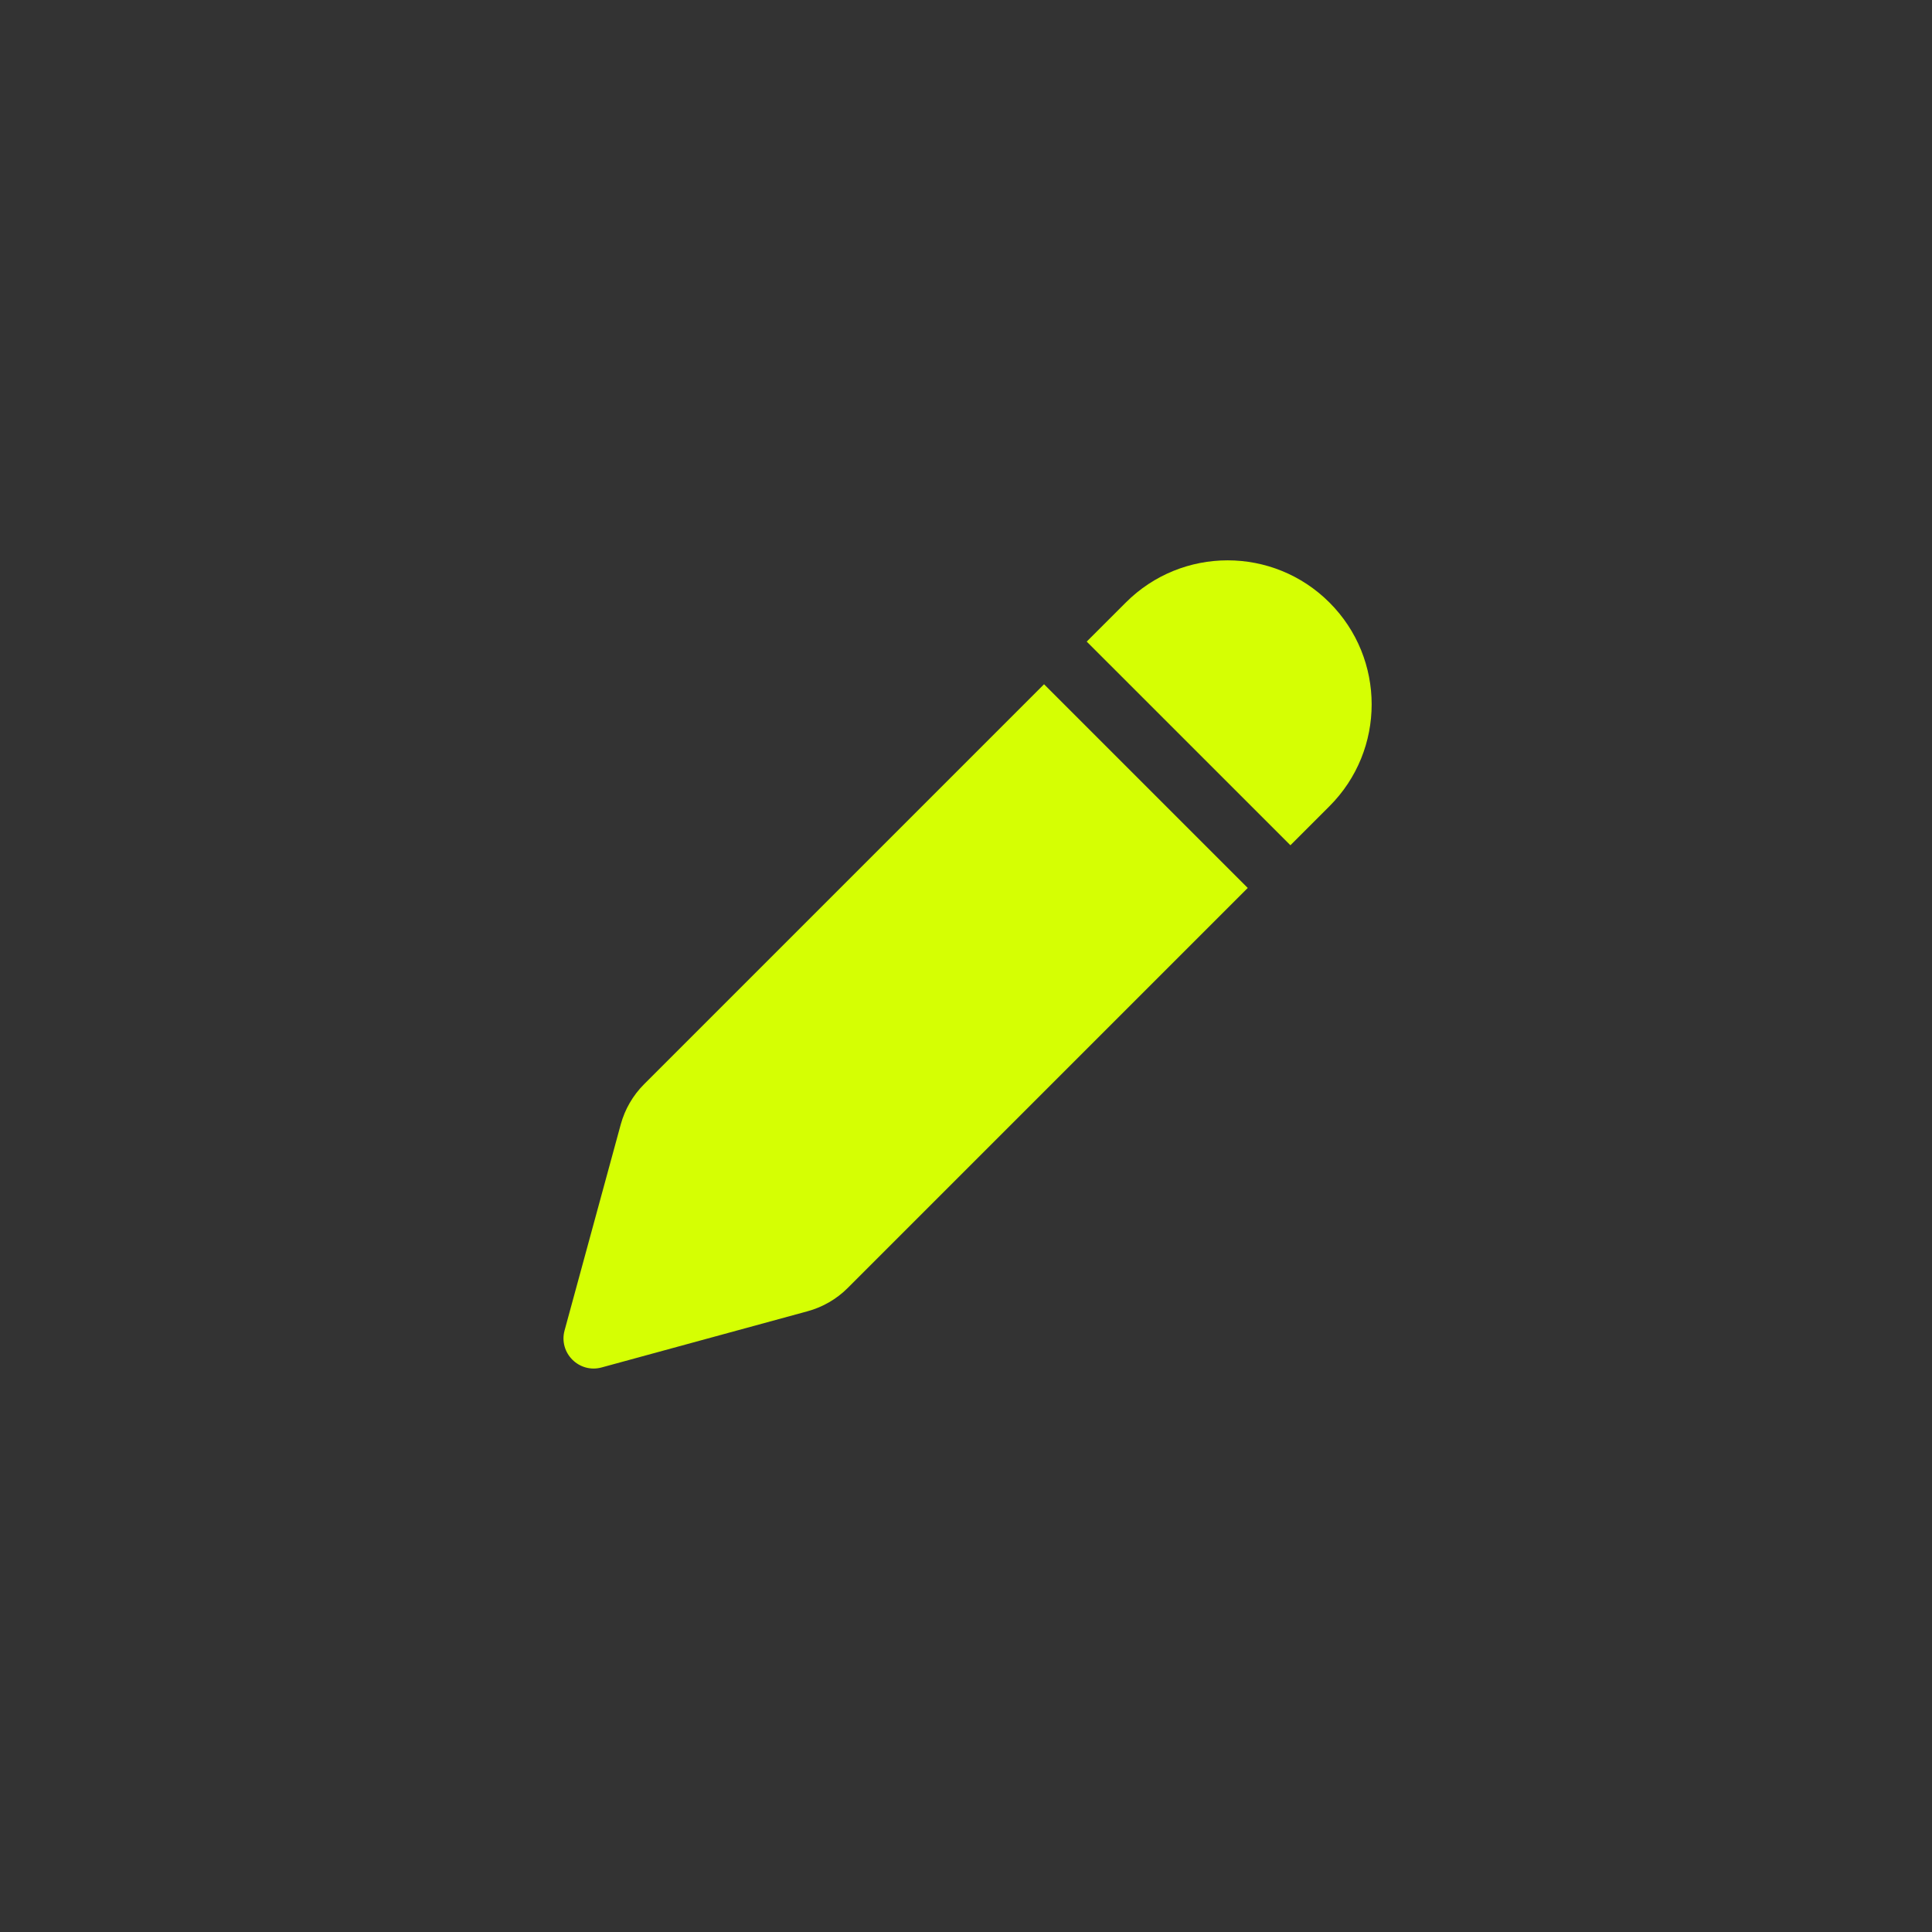 <svg width="48" height="48" viewBox="0 0 48 48" fill="none" xmlns="http://www.w3.org/2000/svg">
<rect x="0" y="0" width="48" height="48" fill="#333333" stroke="none"/>
<path d="M25.939 17L31 22.061L21.062 31.999C20.785 32.276 20.441 32.475 20.063 32.578L14.947 33.974C14.388 34.126 13.874 33.613 14.027 33.053L15.422 27.937C15.525 27.559 15.725 27.215 16.001 26.938L25.939 17ZM33.03 14.97C34.428 16.367 34.428 18.633 33.03 20.03L32.06 21L26.999 15.94L27.97 14.97C29.367 13.572 31.633 13.572 33.03 14.97Z" fill="#D5FF03"/>
</svg>
